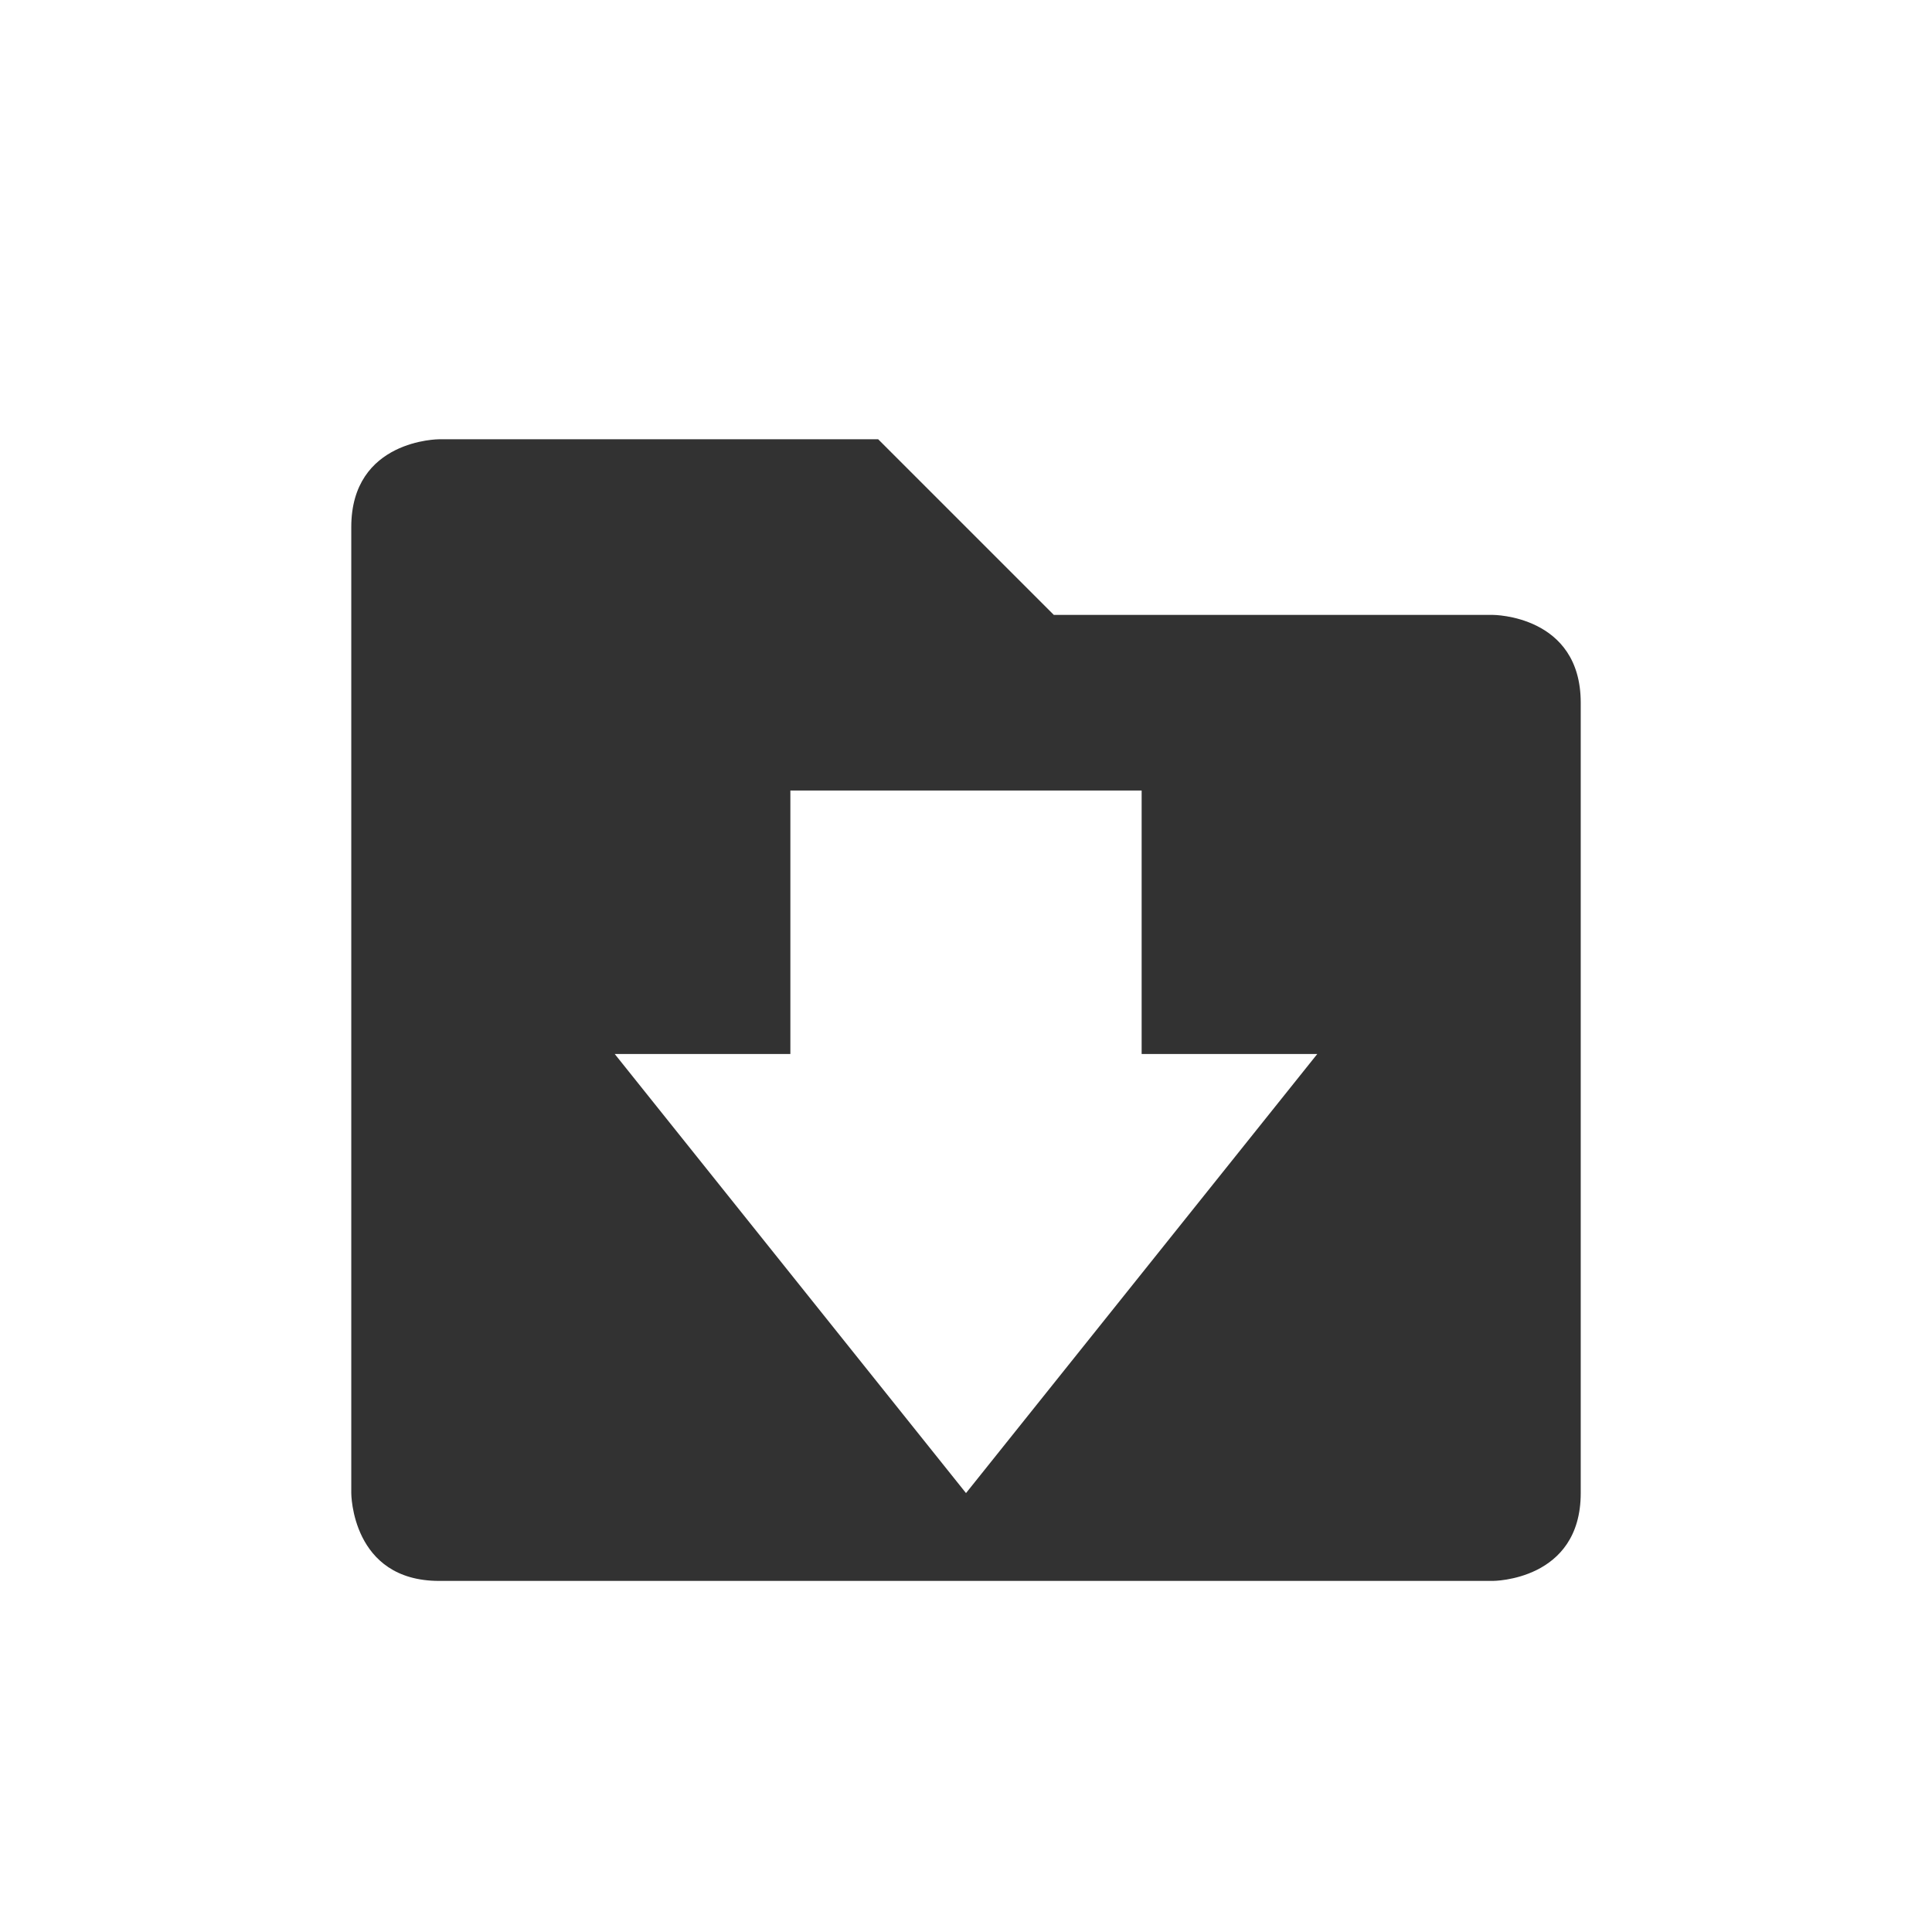 <svg height="22" width="22" xmlns="http://www.w3.org/2000/svg"><path d="M5 5.002s-1 0-1 1v11s0 1 1 1h12s1 0 1-1v-9c0-1-1-1-1-1h-5l-2-2zm4 4h4v3h2l-4 5-4-5h2z" style="line-height:normal;-inkscape-font-specification:Sans;text-indent:0;text-align:start;text-decoration-line:none;text-transform:none;block-progression:tb;marker:none" color="#000" font-weight="400" font-family="Sans" overflow="visible" fill="#323232" stroke-width="2"/><path style="marker:none" color="#323232" overflow="visible" fill="none" d="M0 0h22v22H0z"/></svg>